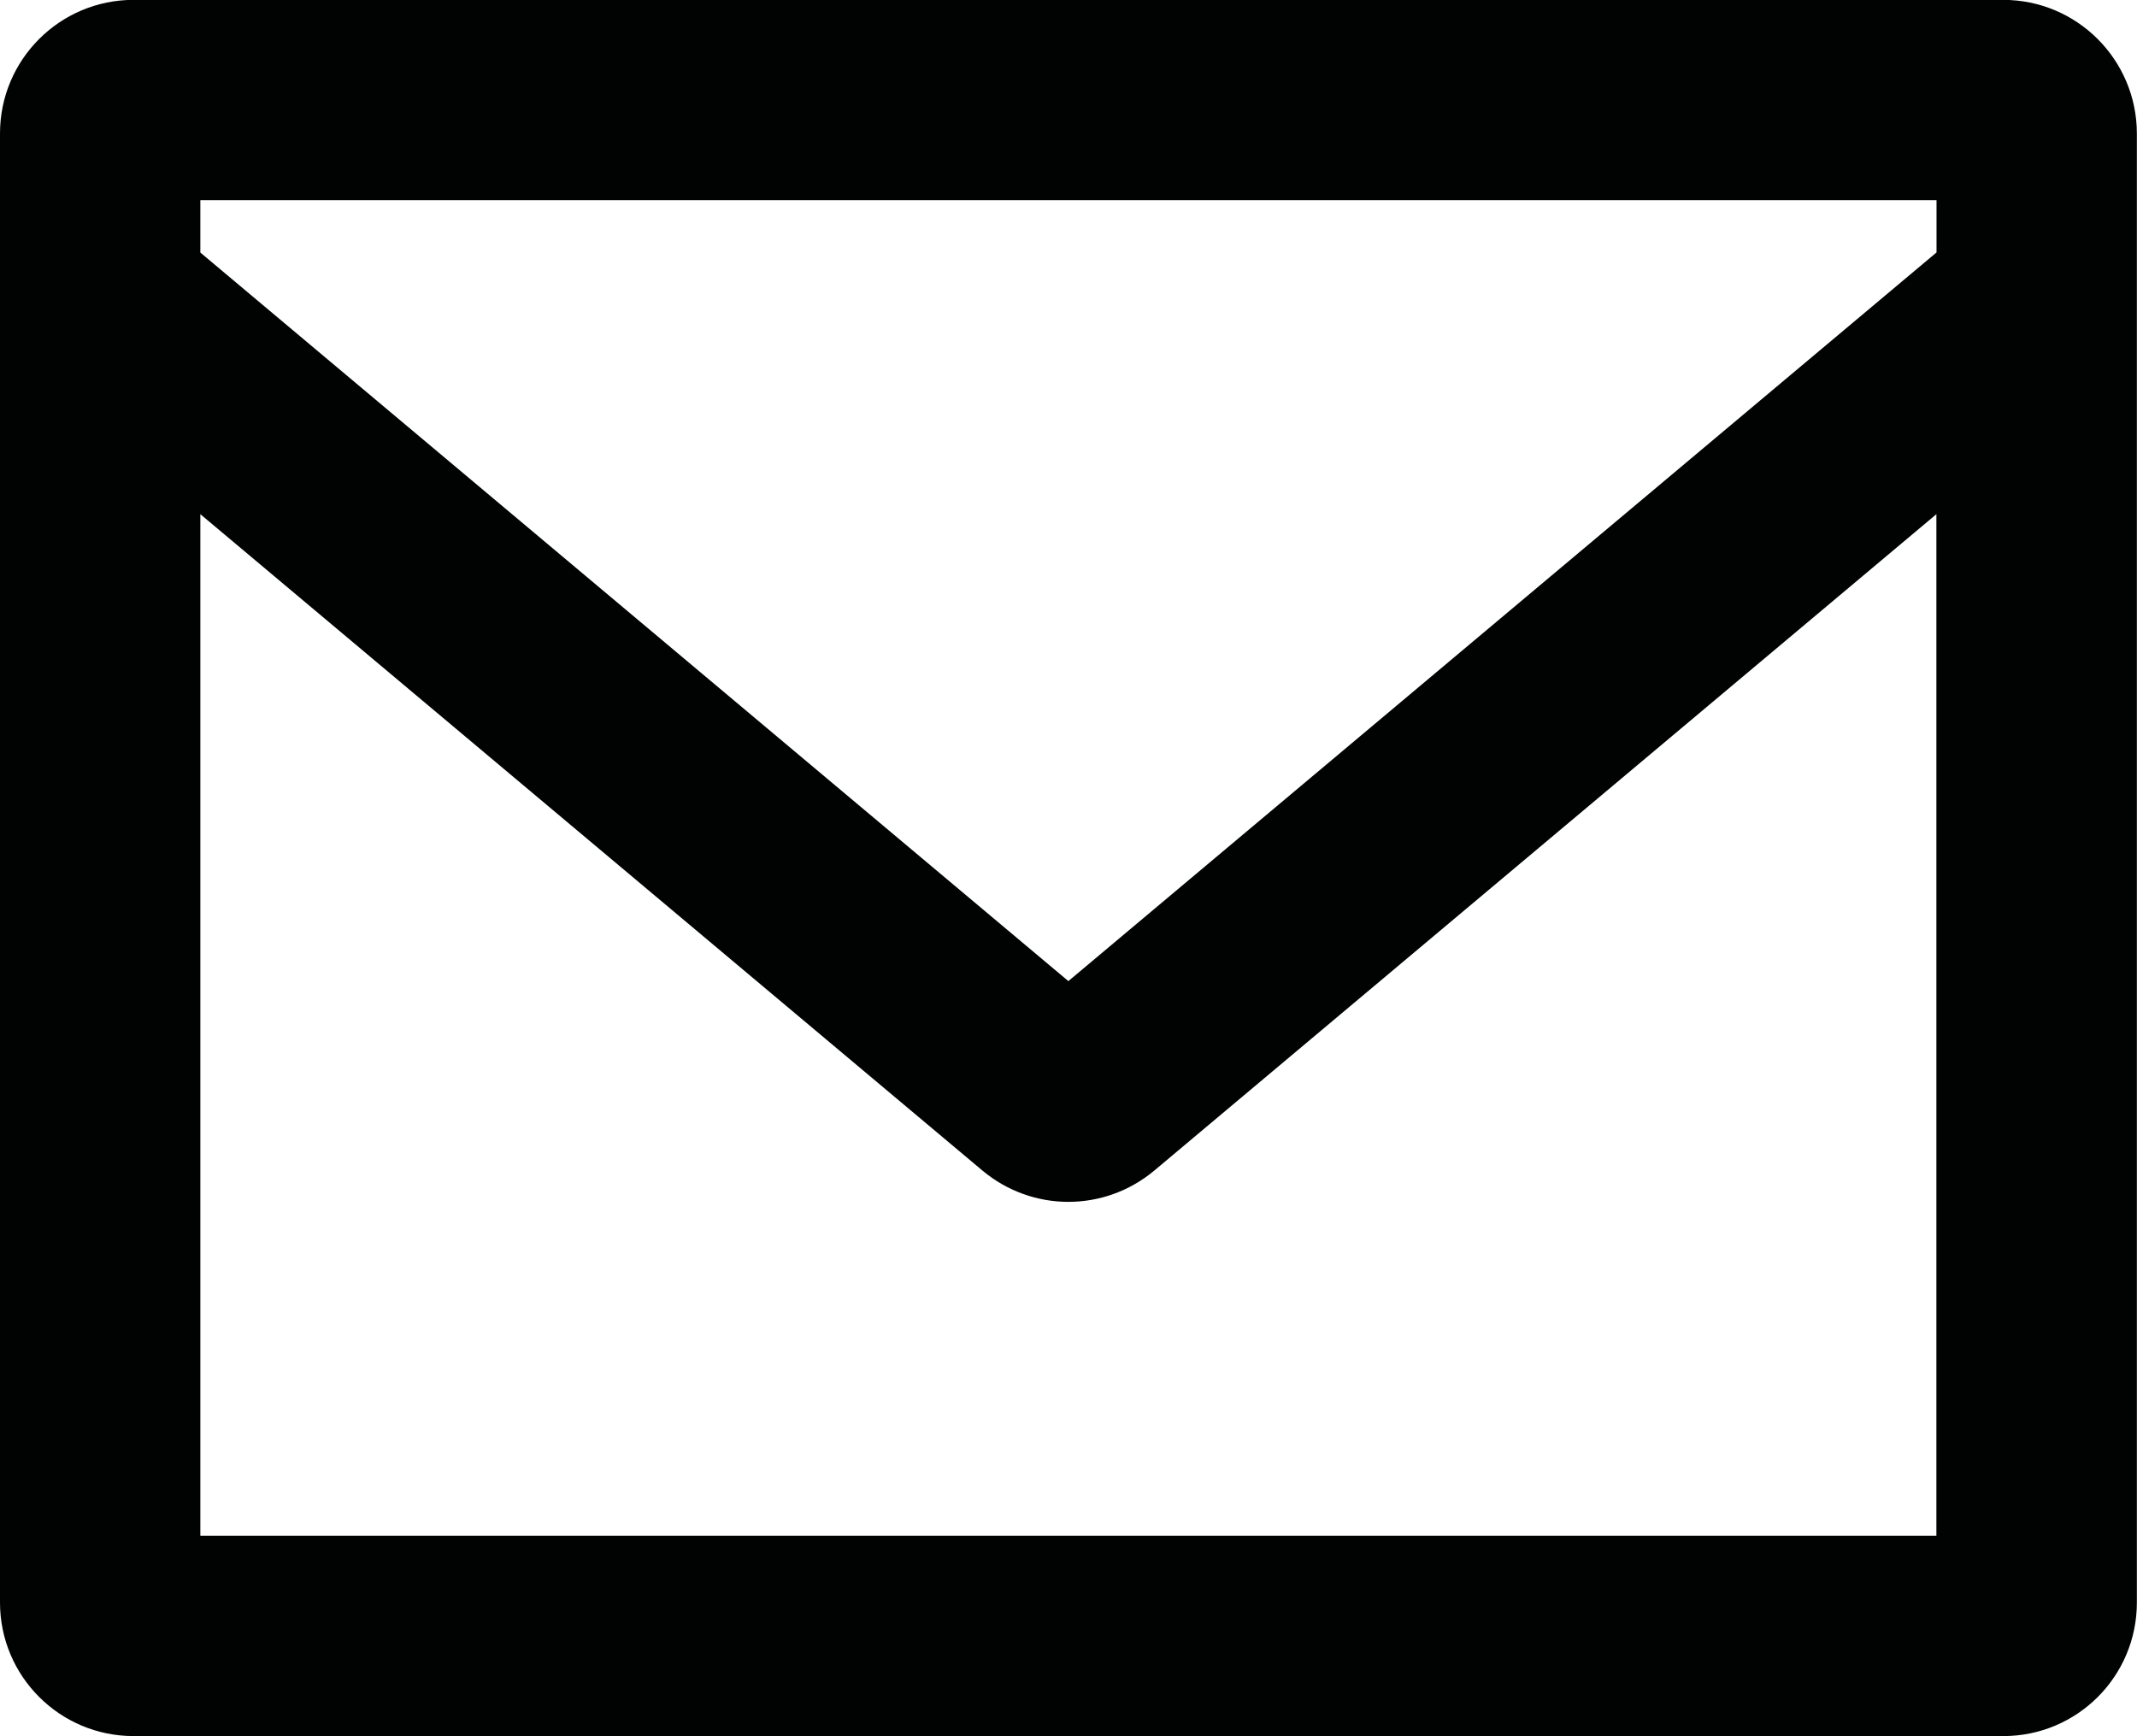 <?xml version="1.0" encoding="utf-8"?>
<!-- Generator: Adobe Illustrator 19.0.0, SVG Export Plug-In . SVG Version: 6.00 Build 0)  -->
<svg version="1.1" id="Слой_1" xmlns="http://www.w3.org/2000/svg" xmlns:xlink="http://www.w3.org/1999/xlink" x="0px" y="0px"
	 viewBox="0 0 16 13" style="enable-background:new 0 0 16 13;" xml:space="preserve">
<style type="text/css">
	.st0{fill:#010202;}
</style>
<path class="st0" d="M14.998-0.001H1c-0.552,0-1,0.448-1,1v11c0,0.552,0.448,1,1,1
	h13.999c0.553,0,1-0.447,1-1V0.999C15.998,0.447,15.551-0.001,14.998-0.001z
	 M14.498,11.499H1.5V3.85l5.856,4.915C7.543,8.921,7.771,8.999,7.999,8.999
	c0.228,0,0.456-0.078,0.643-0.234l5.856-4.915V11.499z M14.498,1.891L7.999,7.346
	L1.5,1.891V1.499h12.999V1.891z"/>
</svg>
